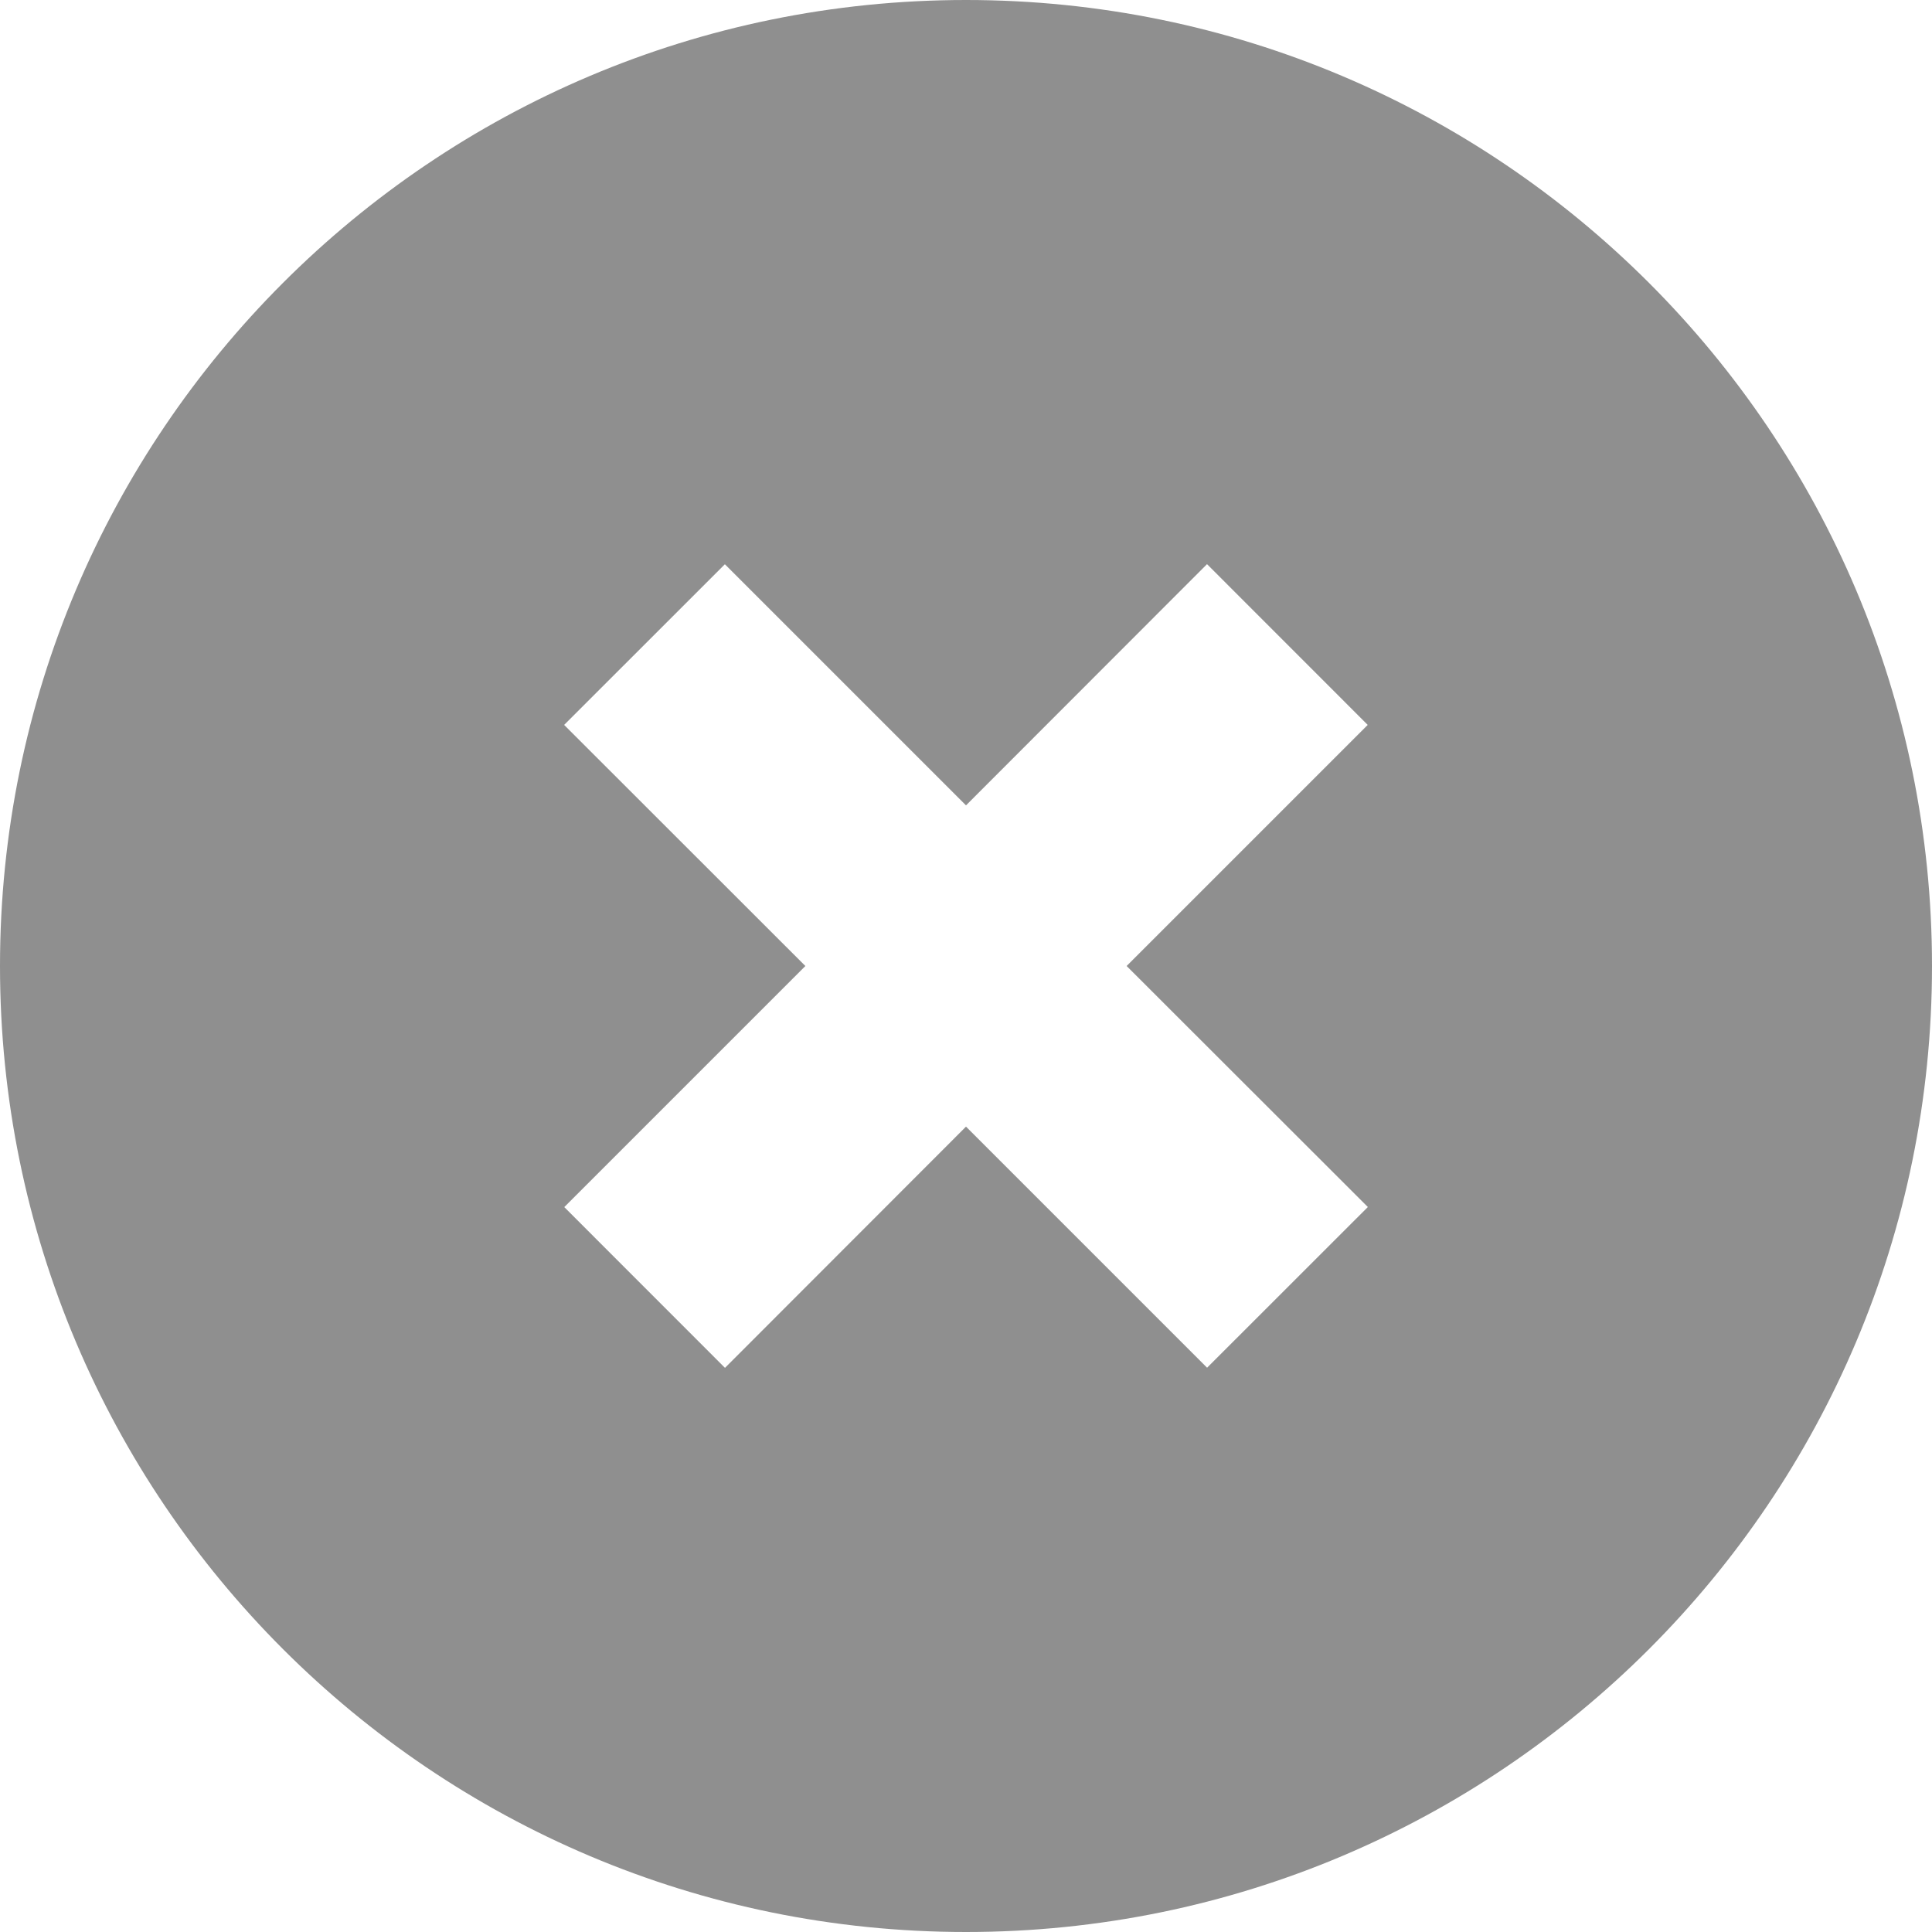 <svg xmlns="http://www.w3.org/2000/svg" width="28" height="28" fill="none" viewBox="0 0 28 28">
    <path fill="#8F8F8F" fill-rule="evenodd" d="M14 28C6.268 28 0 21.732 0 14S6.268 0 14 0s14 6.268 14 14-6.268 14-14 14zM10.506 8.177l-2.33 2.329L11.672 14l-3.494 3.494 2.329 2.33L14 16.328l3.494 3.494 2.33-2.329L16.328 14l3.494-3.494-2.329-2.33L14 11.672l-3.494-3.494z" clip-rule="evenodd"/>
</svg>
